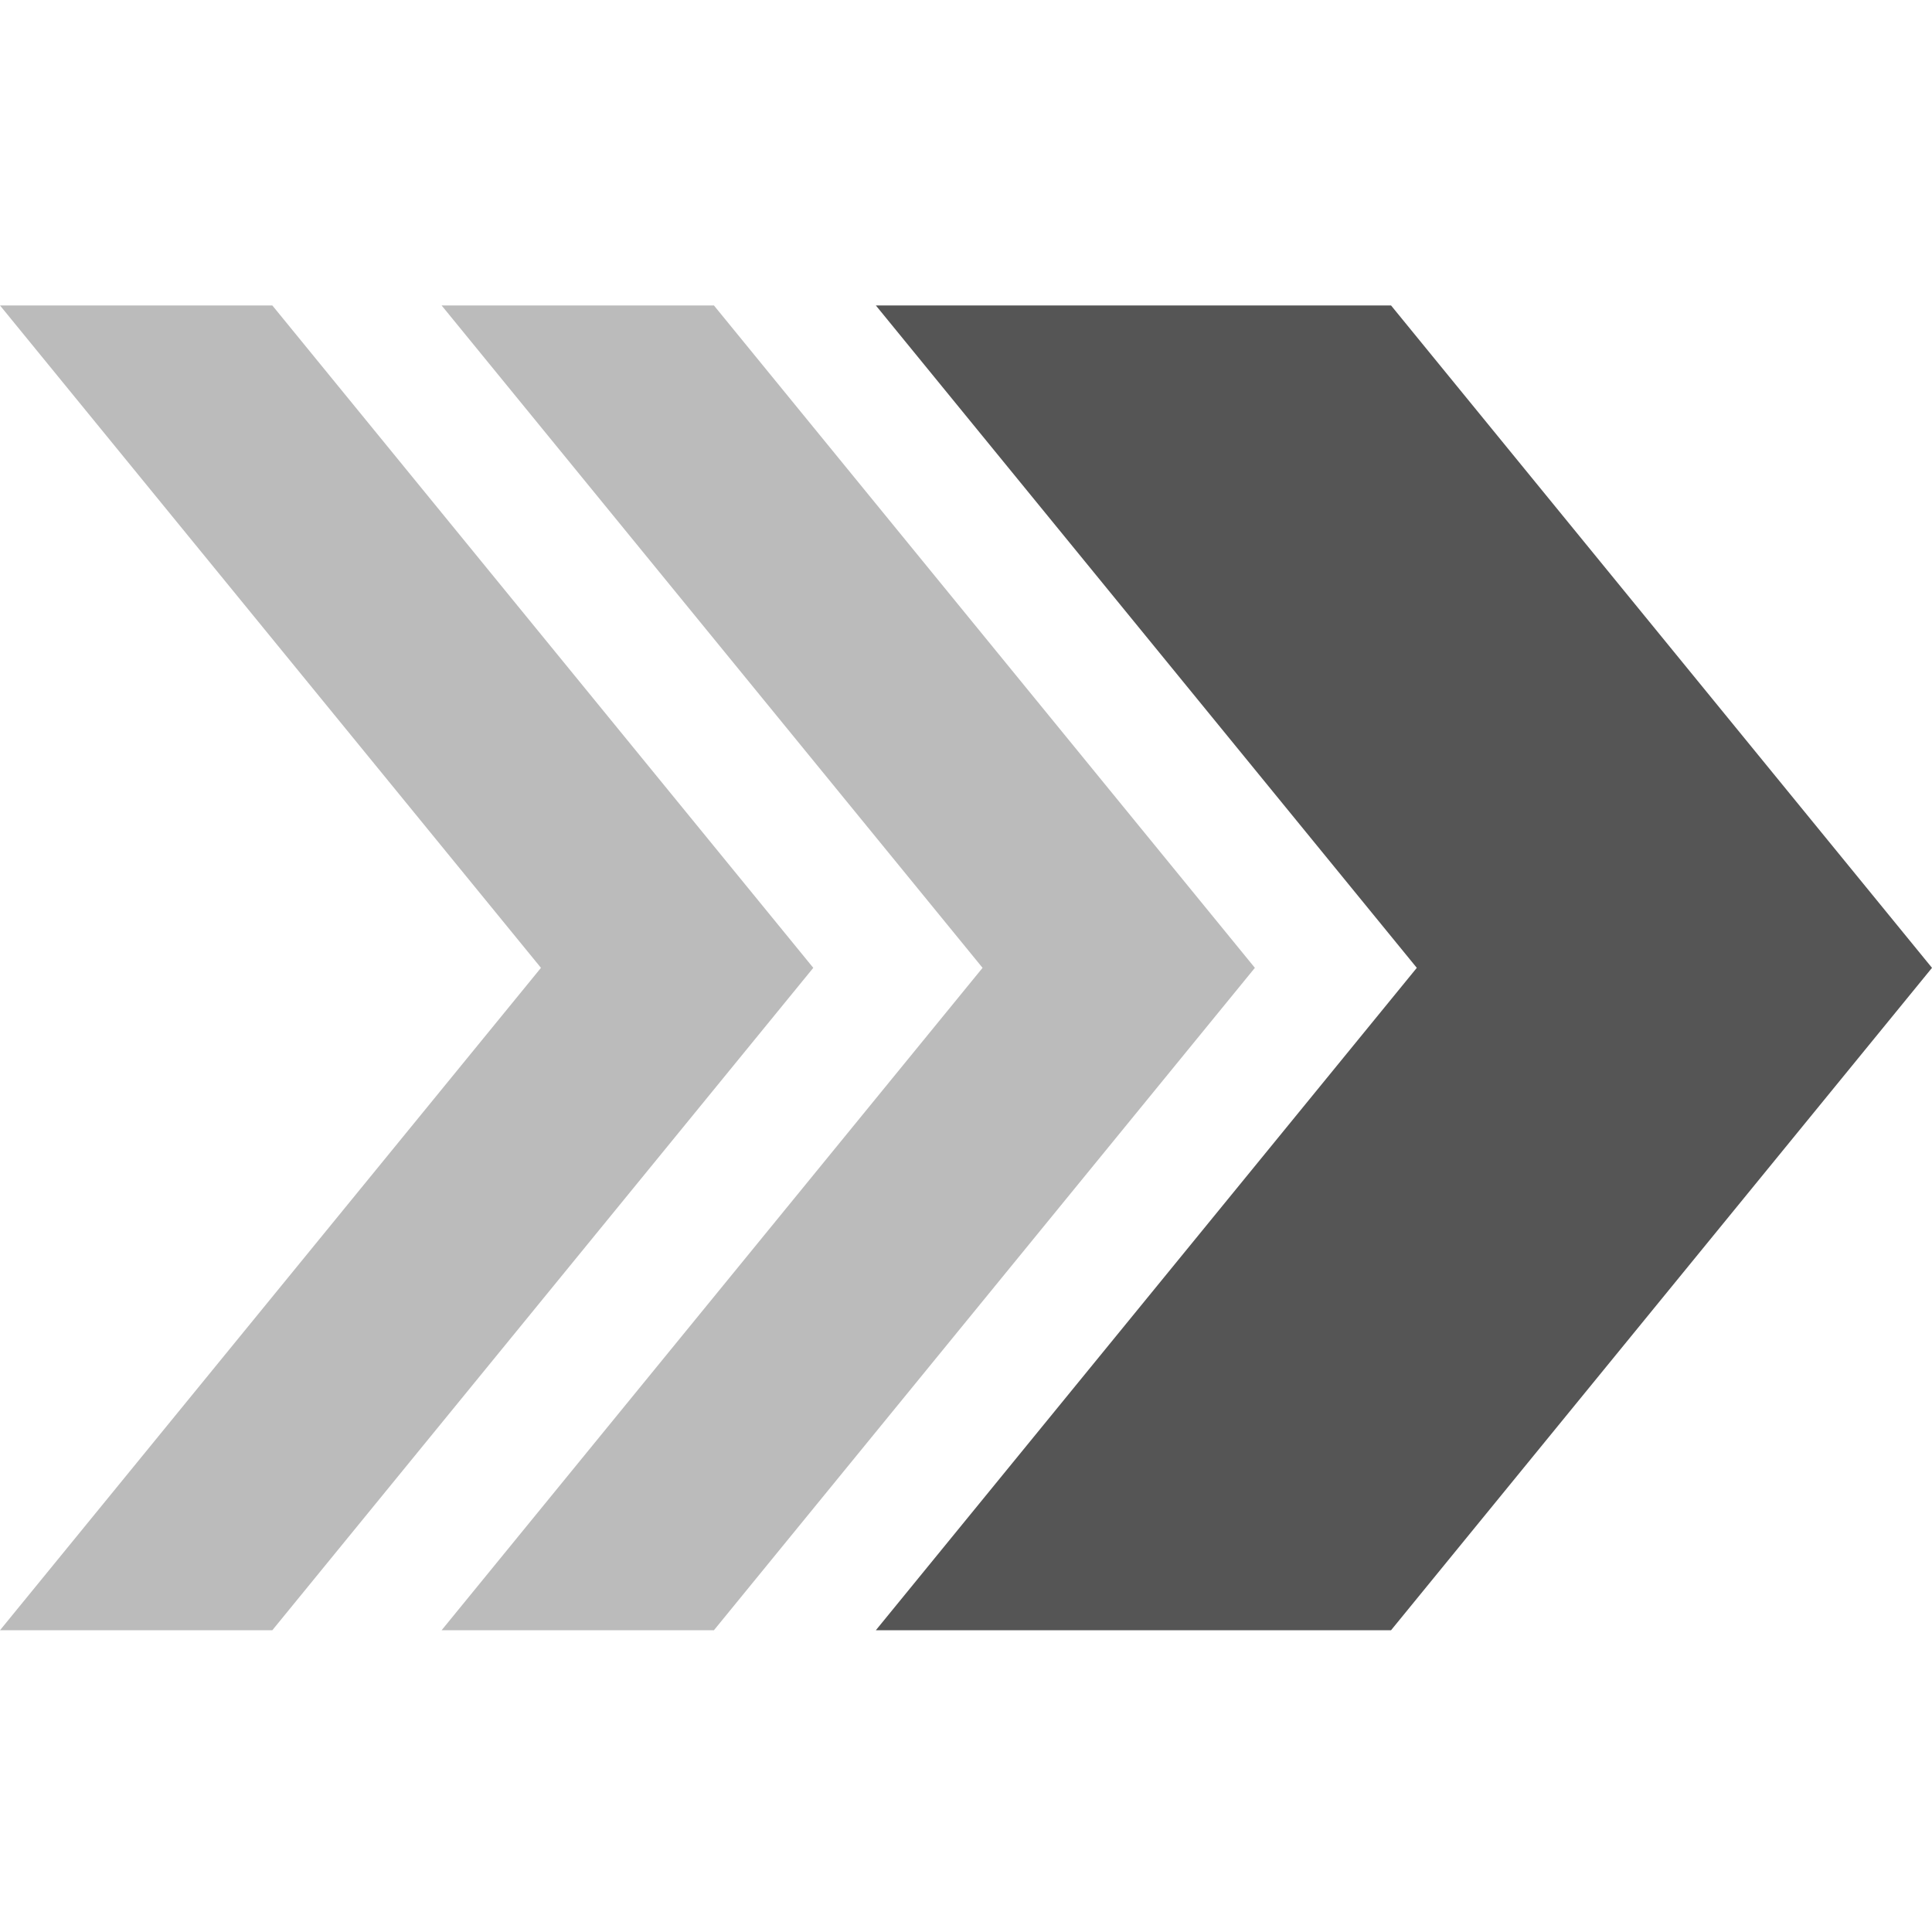 <?xml version="1.0" encoding="utf-8"?>
<!-- Generator: Adobe Illustrator 24.1.2, SVG Export Plug-In . SVG Version: 6.00 Build 0)  -->
<svg version="1.1" id="Layer_1" xmlns="http://www.w3.org/2000/svg" xmlns:xlink="http://www.w3.org/1999/xlink" x="0px" y="0px"
	 viewBox="0 0 52.5 52.5" style="enable-background:new 0 0 52.5 52.5;" xml:space="preserve">
<style type="text/css">
	.st0{opacity:0.4;fill:#555555;enable-background:new    ;}
	.st1{fill:#555555;}
</style>
<g id="Layer_2_1_">
	<g id="Layer_1-2">
		<polygon class="st0" points="34.1,26.3 19.4,8.3 12,8.3 26.7,26.3 12,44.3 19.4,44.3 		"/>
		<polygon class="st0" points="7.4,44.3 22.1,26.3 7.4,8.3 0,8.3 14.7,26.3 0,44.3 		"/>
		<polygon class="st1" points="52.5,26.3 37.8,8.3 23.8,8.3 38.5,26.3 23.8,44.3 37.8,44.3 		"/>
	</g>
</g>
</svg>
